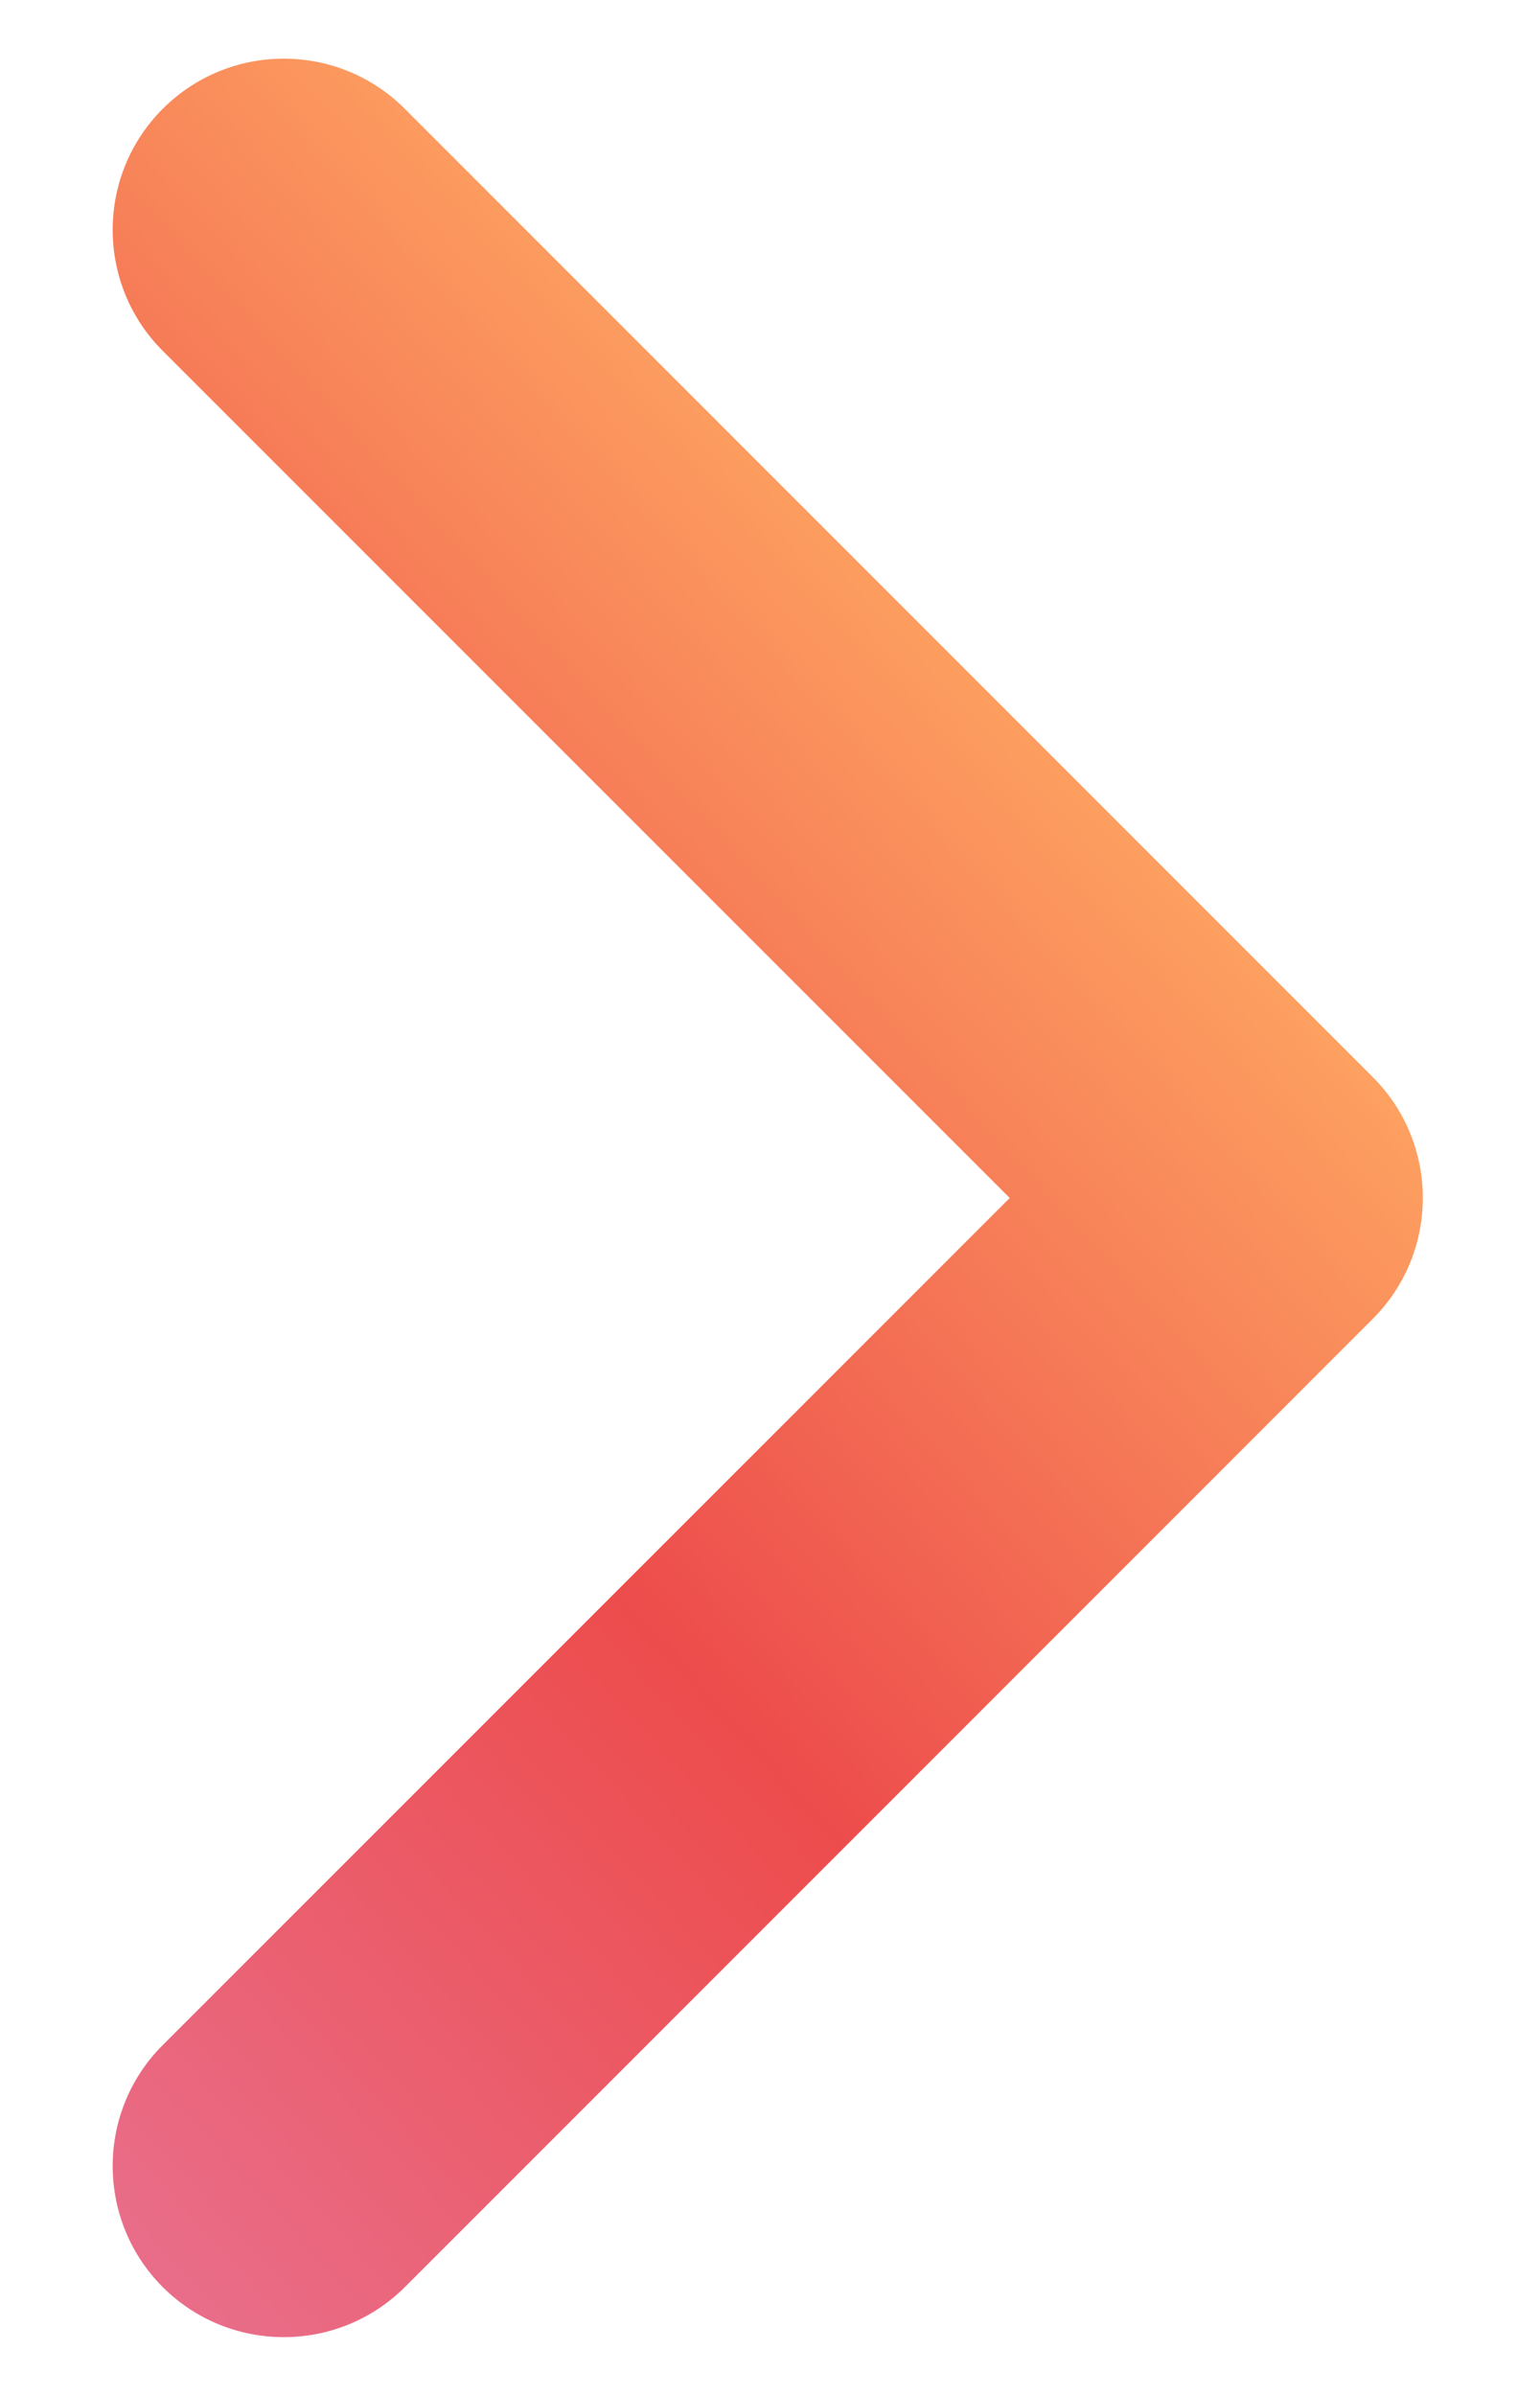 <svg width="9" height="14" viewBox="0 0 9 14" fill="none" xmlns="http://www.w3.org/2000/svg">
<path fill-rule="evenodd" clip-rule="evenodd" d="M8.022 6.293C8.413 6.683 8.413 7.317 8.022 7.707L2.366 13.364C1.975 13.754 1.342 13.754 0.951 13.364C0.561 12.973 0.561 12.34 0.951 11.95L5.901 7L0.951 2.05C0.561 1.66 0.561 1.026 0.951 0.636C1.342 0.245 1.975 0.245 2.366 0.636L8.022 6.293Z" fill="url(#paint0_linear_69_572)"/>
<defs>
<linearGradient id="paint0_linear_69_572" x1="7.647" y1="5.918" x2="-0.823" y2="13.638" gradientUnits="userSpaceOnUse">
<stop stop-color="#FDA060"/>
<stop offset="0.46" stop-color="#ED4C4C"/>
<stop offset="1" stop-color="#E8789D"/>
</linearGradient>
</defs>
</svg>
